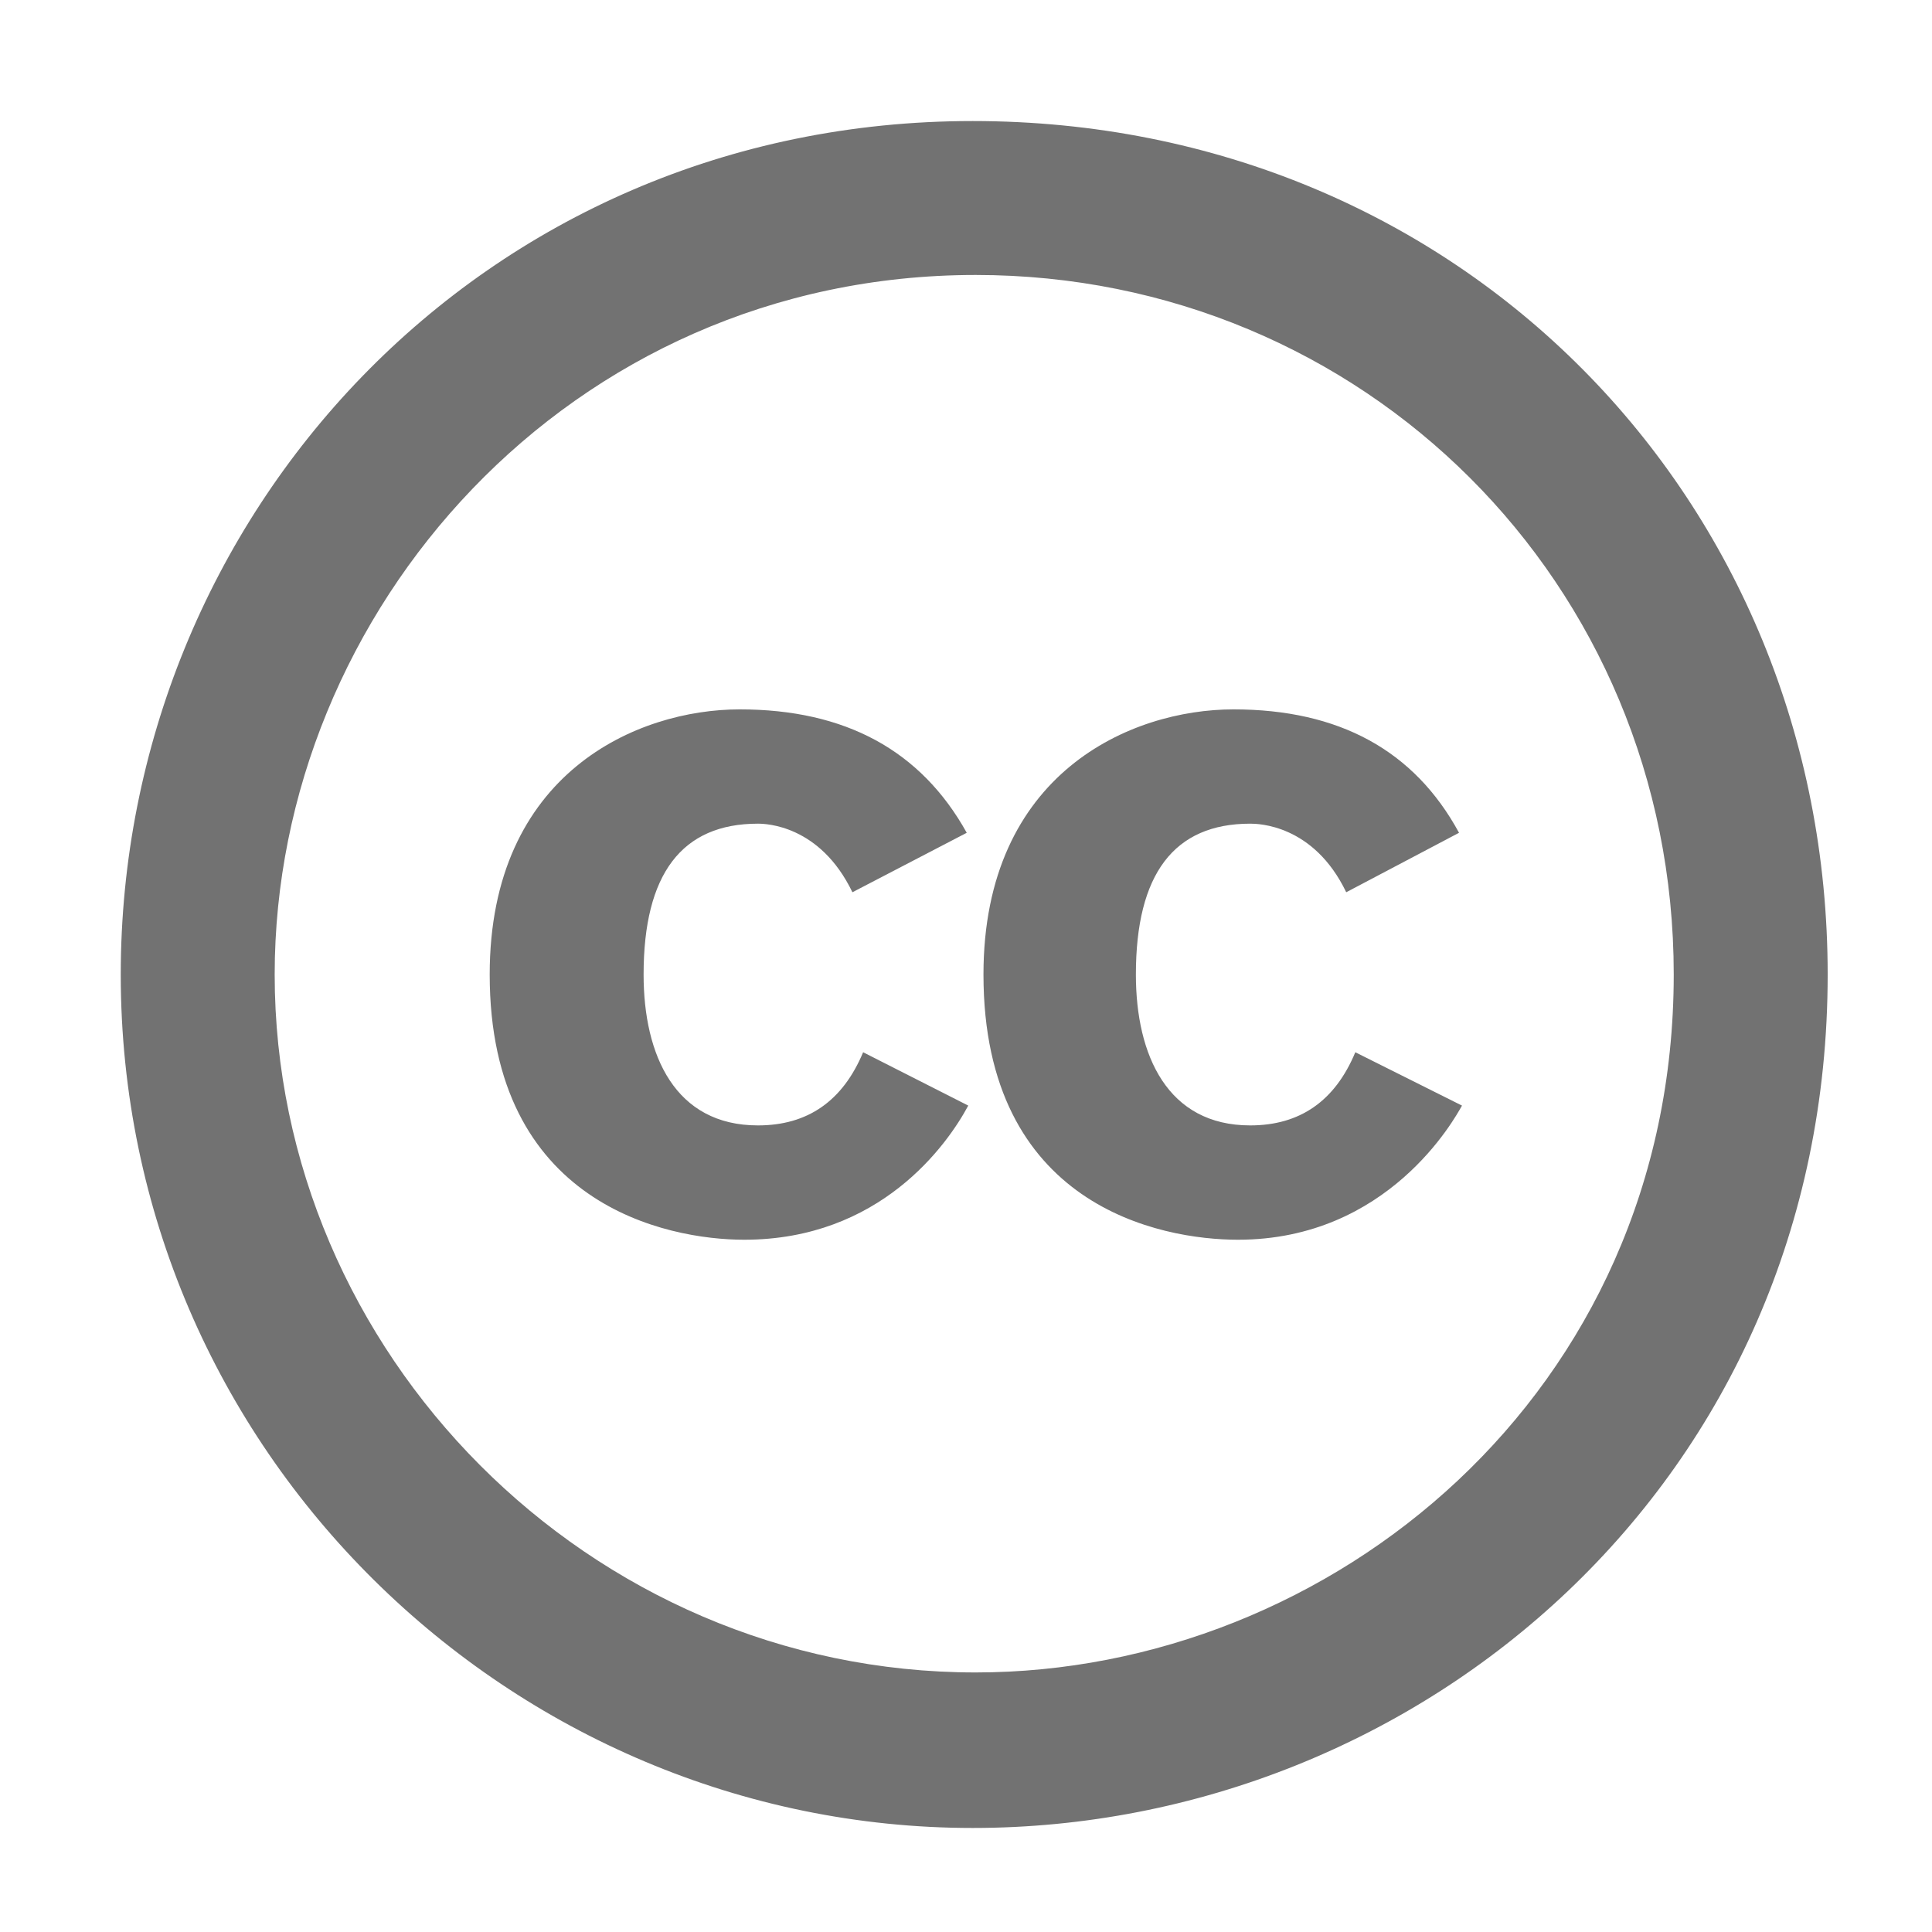 ﻿<?xml version='1.0' encoding='UTF-8'?>
<svg viewBox="-2 -1.546 32 32" xmlns="http://www.w3.org/2000/svg">
  <g transform="matrix(0.057, 0, 0, 0.057, 0, 0)">
    <path d="M245.83, 214.87L212.61, 232.15C203.18, 212.57 187.37, 212.22 185.15, 212.22C163.02, 212.22 151.93, 226.83 151.93, 256.06C151.93, 279.63 161.14, 299.9 185.15, 299.9C199.62, 299.9 209.8, 292.81 215.72, 278.64L246.27, 294.14C240.1, 305.65 220.58, 333.12 181.17, 333.12C158.57, 333.12 107.21, 322.8 107.21, 256.07C107.21, 197.38 150.21, 179.01 179.84, 179.01C210.56, 179 232.54, 190.96 245.83, 214.87zM388.88, 214.87L356.1, 232.15C346.6, 212.38 330.38, 212.22 328.2, 212.22C306.06, 212.22 294.98, 226.83 294.98, 256.06C294.98, 279.61 304.21, 299.9 328.2, 299.9C342.65, 299.9 352.85, 292.81 358.74, 278.64L389.74, 294.14C387.64, 297.89 368.35, 333.12 324.65, 333.12C301.96, 333.12 250.69, 323.25 250.69, 256.07C250.69, 197.4 293.66, 179.01 323.32, 179.01C354.03, 179 375.9, 190.96 388.88, 214.87zM247.56, 8.05C104.74, 8.05 0, 123.11 0, 256.05C0, 394.54 113.6, 504.05 247.56, 504.05C377.49, 504.05 496, 403.18 496, 256.05C496, 118.18 389.38, 8.05 247.56, 8.05zM248.43, 458.86C135.89, 458.86 44.73, 365.82 44.73, 256.05C44.73, 150.63 130.16, 52.78 248.45, 52.78C360.98, 52.78 451.27, 142.24 451.27, 256.04C451.26, 377.73 351.59, 458.86 248.43, 458.86z" fill="#727272" fill-opacity="1" class="Black" />
  </g>
</svg>